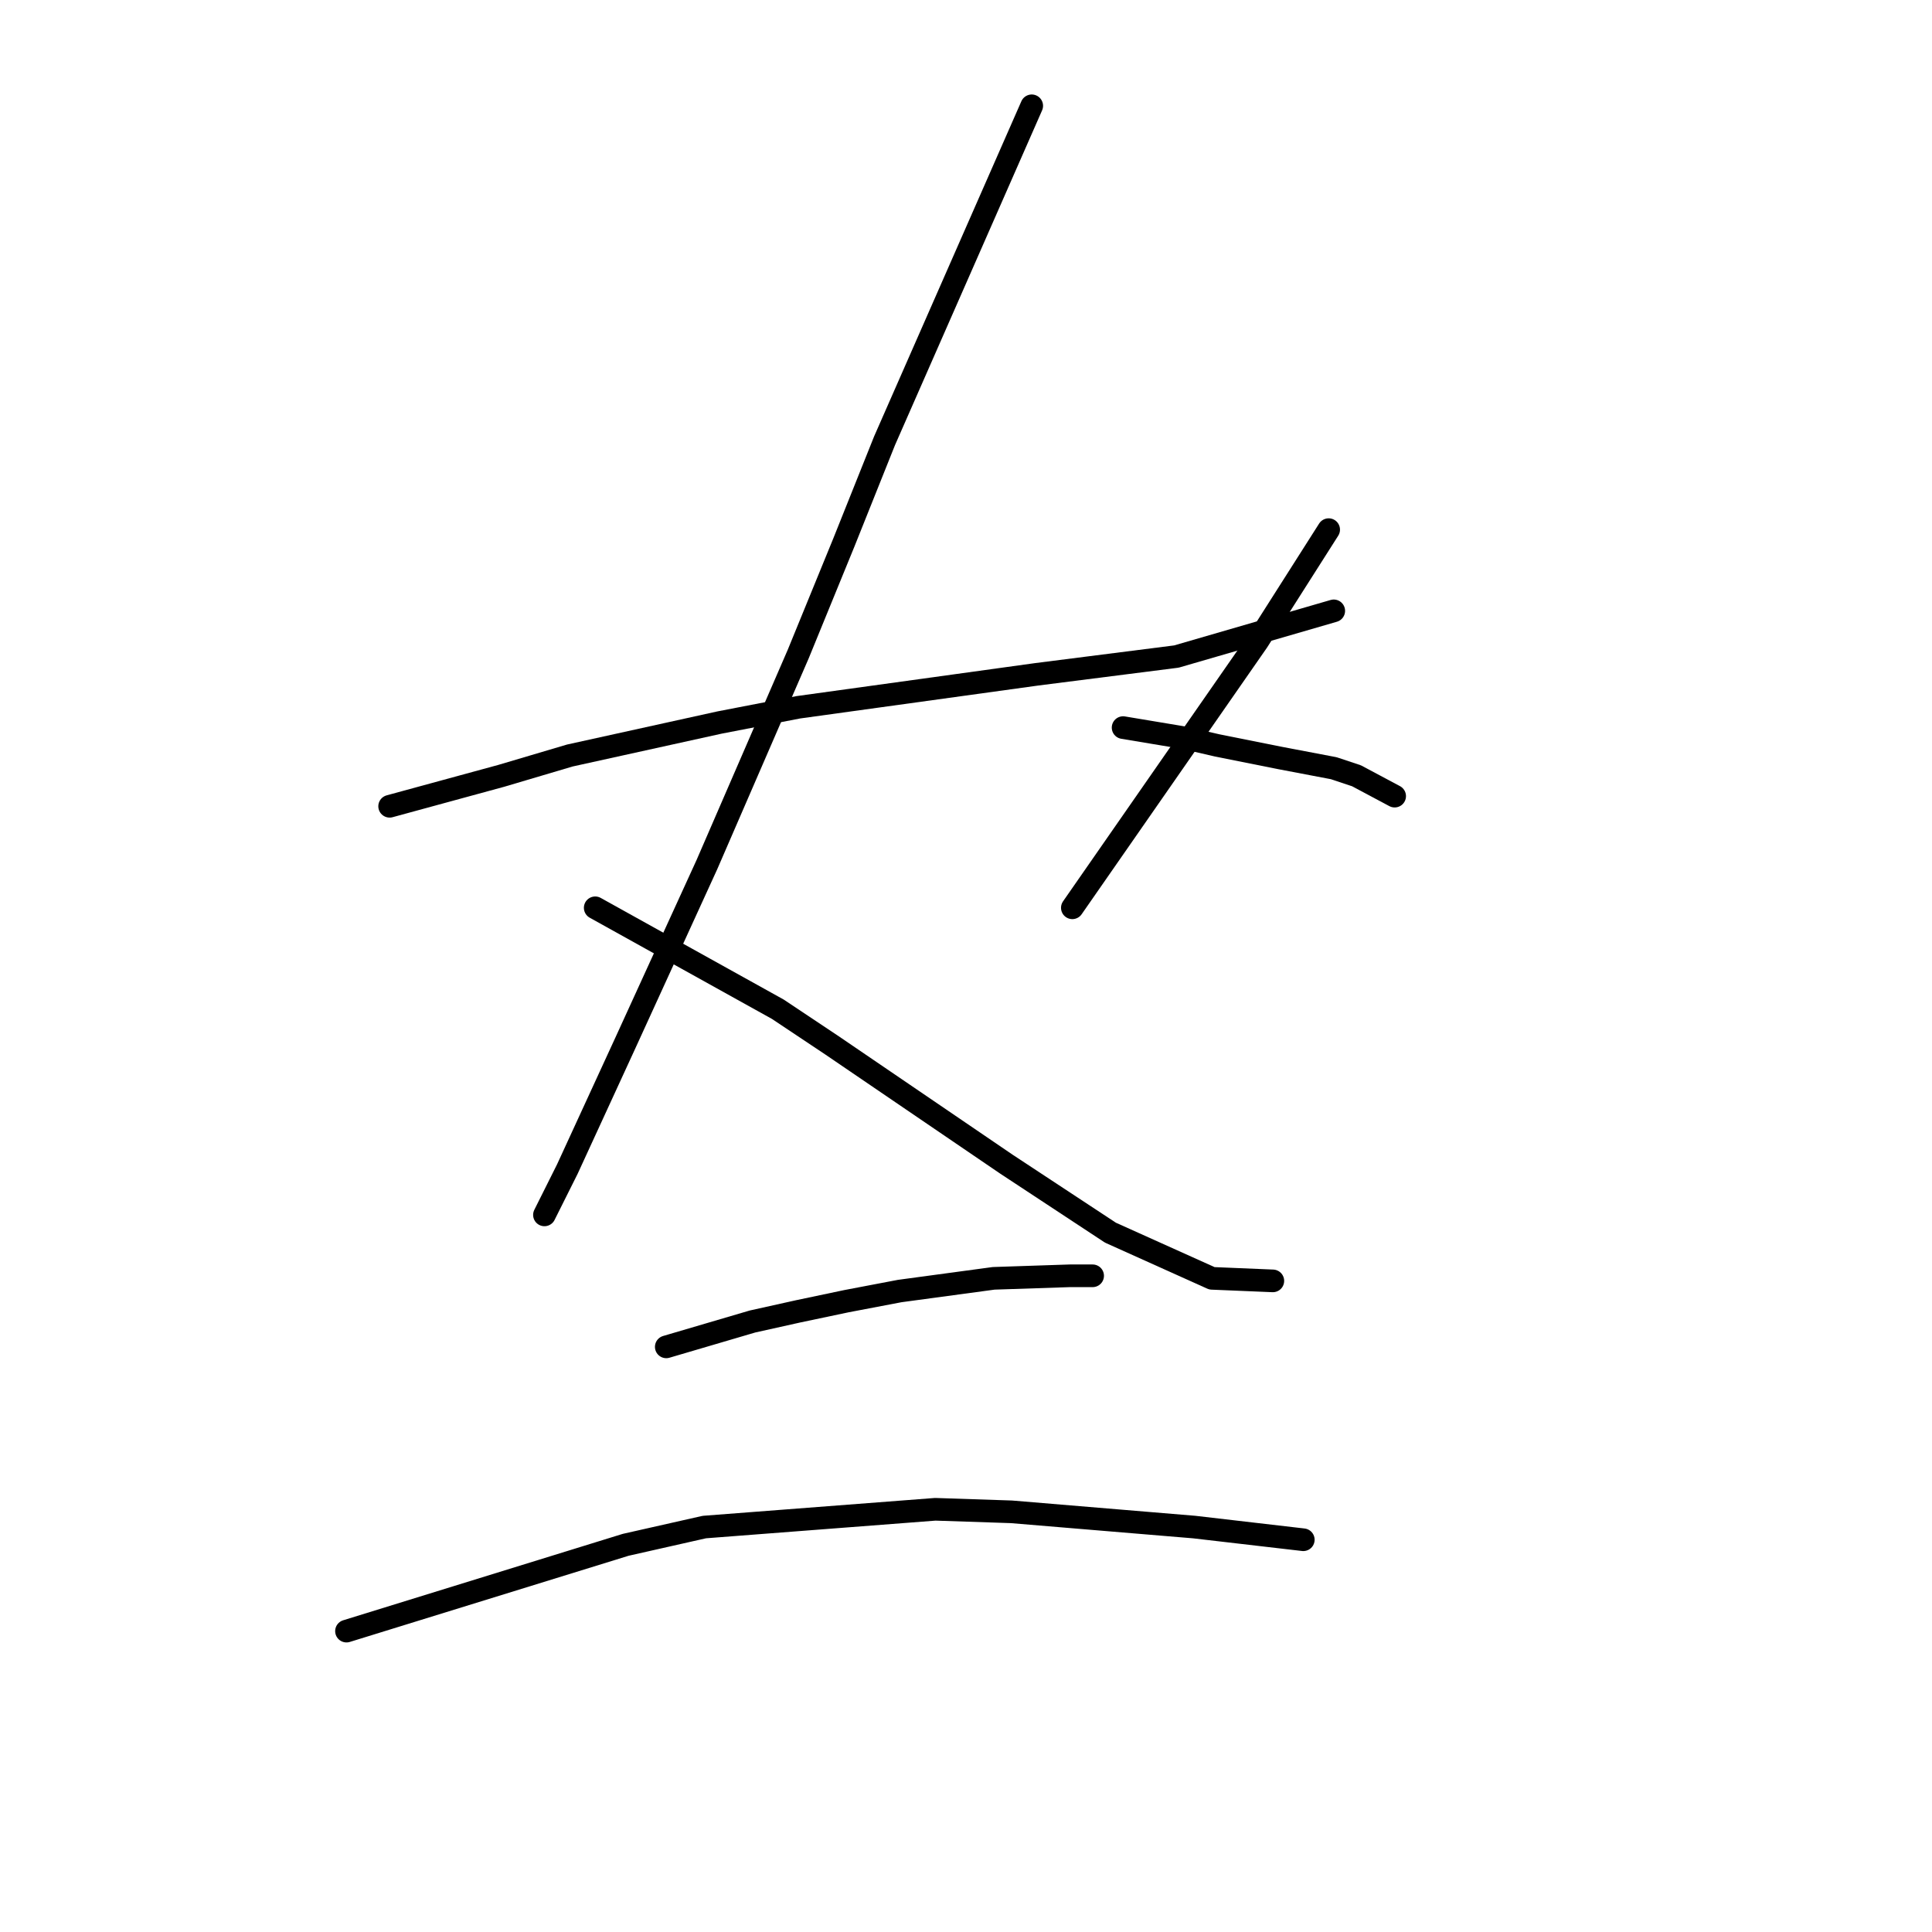 <?xml version="1.0" standalone="no"?>
    <svg width="256" height="256" xmlns="http://www.w3.org/2000/svg" version="1.1">
    <polyline stroke="black" stroke-width="3" stroke-linecap="round" fill="transparent" stroke-linejoin="round" points="51.628 106.836 59.026 104.818 66.425 102.801 75.505 100.11 95.346 95.738 105.771 93.721 137.382 89.349 155.878 86.995 176.729 80.942 176.729 80.942 " />
        <polyline stroke="black" stroke-width="3" stroke-linecap="round" fill="transparent" stroke-linejoin="round" points="136.71 14.02 126.957 36.215 117.205 58.41 111.824 71.862 105.771 86.659 93.665 114.571 82.903 138.111 75.169 154.926 72.142 160.979 72.142 160.979 " />
        <polyline stroke="black" stroke-width="3" stroke-linecap="round" fill="transparent" stroke-linejoin="round" points="78.868 120.288 90.974 127.014 103.081 133.739 110.143 138.448 133.347 154.253 147.135 163.333 160.587 169.386 168.658 169.723 168.658 169.723 " />
        <polyline stroke="black" stroke-width="3" stroke-linecap="round" fill="transparent" stroke-linejoin="round" points="176.056 70.18 171.348 77.579 166.64 84.977 142.091 120.288 142.091 120.288 " />
        <polyline stroke="black" stroke-width="3" stroke-linecap="round" fill="transparent" stroke-linejoin="round" points="148.816 96.411 152.852 97.084 156.887 97.756 161.259 98.765 169.666 100.447 176.729 101.792 179.755 102.801 184.8 105.491 184.8 105.491 " />
        <polyline stroke="black" stroke-width="3" stroke-linecap="round" fill="transparent" stroke-linejoin="round" points="88.284 178.466 94.001 176.785 99.718 175.103 105.771 173.758 112.161 172.413 119.223 171.068 131.665 169.386 141.754 169.05 144.781 169.05 144.781 169.05 " />
        <polyline stroke="black" stroke-width="3" stroke-linecap="round" fill="transparent" stroke-linejoin="round" points="45.911 216.131 64.407 210.414 82.903 204.697 93.328 202.343 123.931 199.989 134.02 200.325 158.233 202.343 172.693 204.024 172.693 204.024 " />
        </svg>
